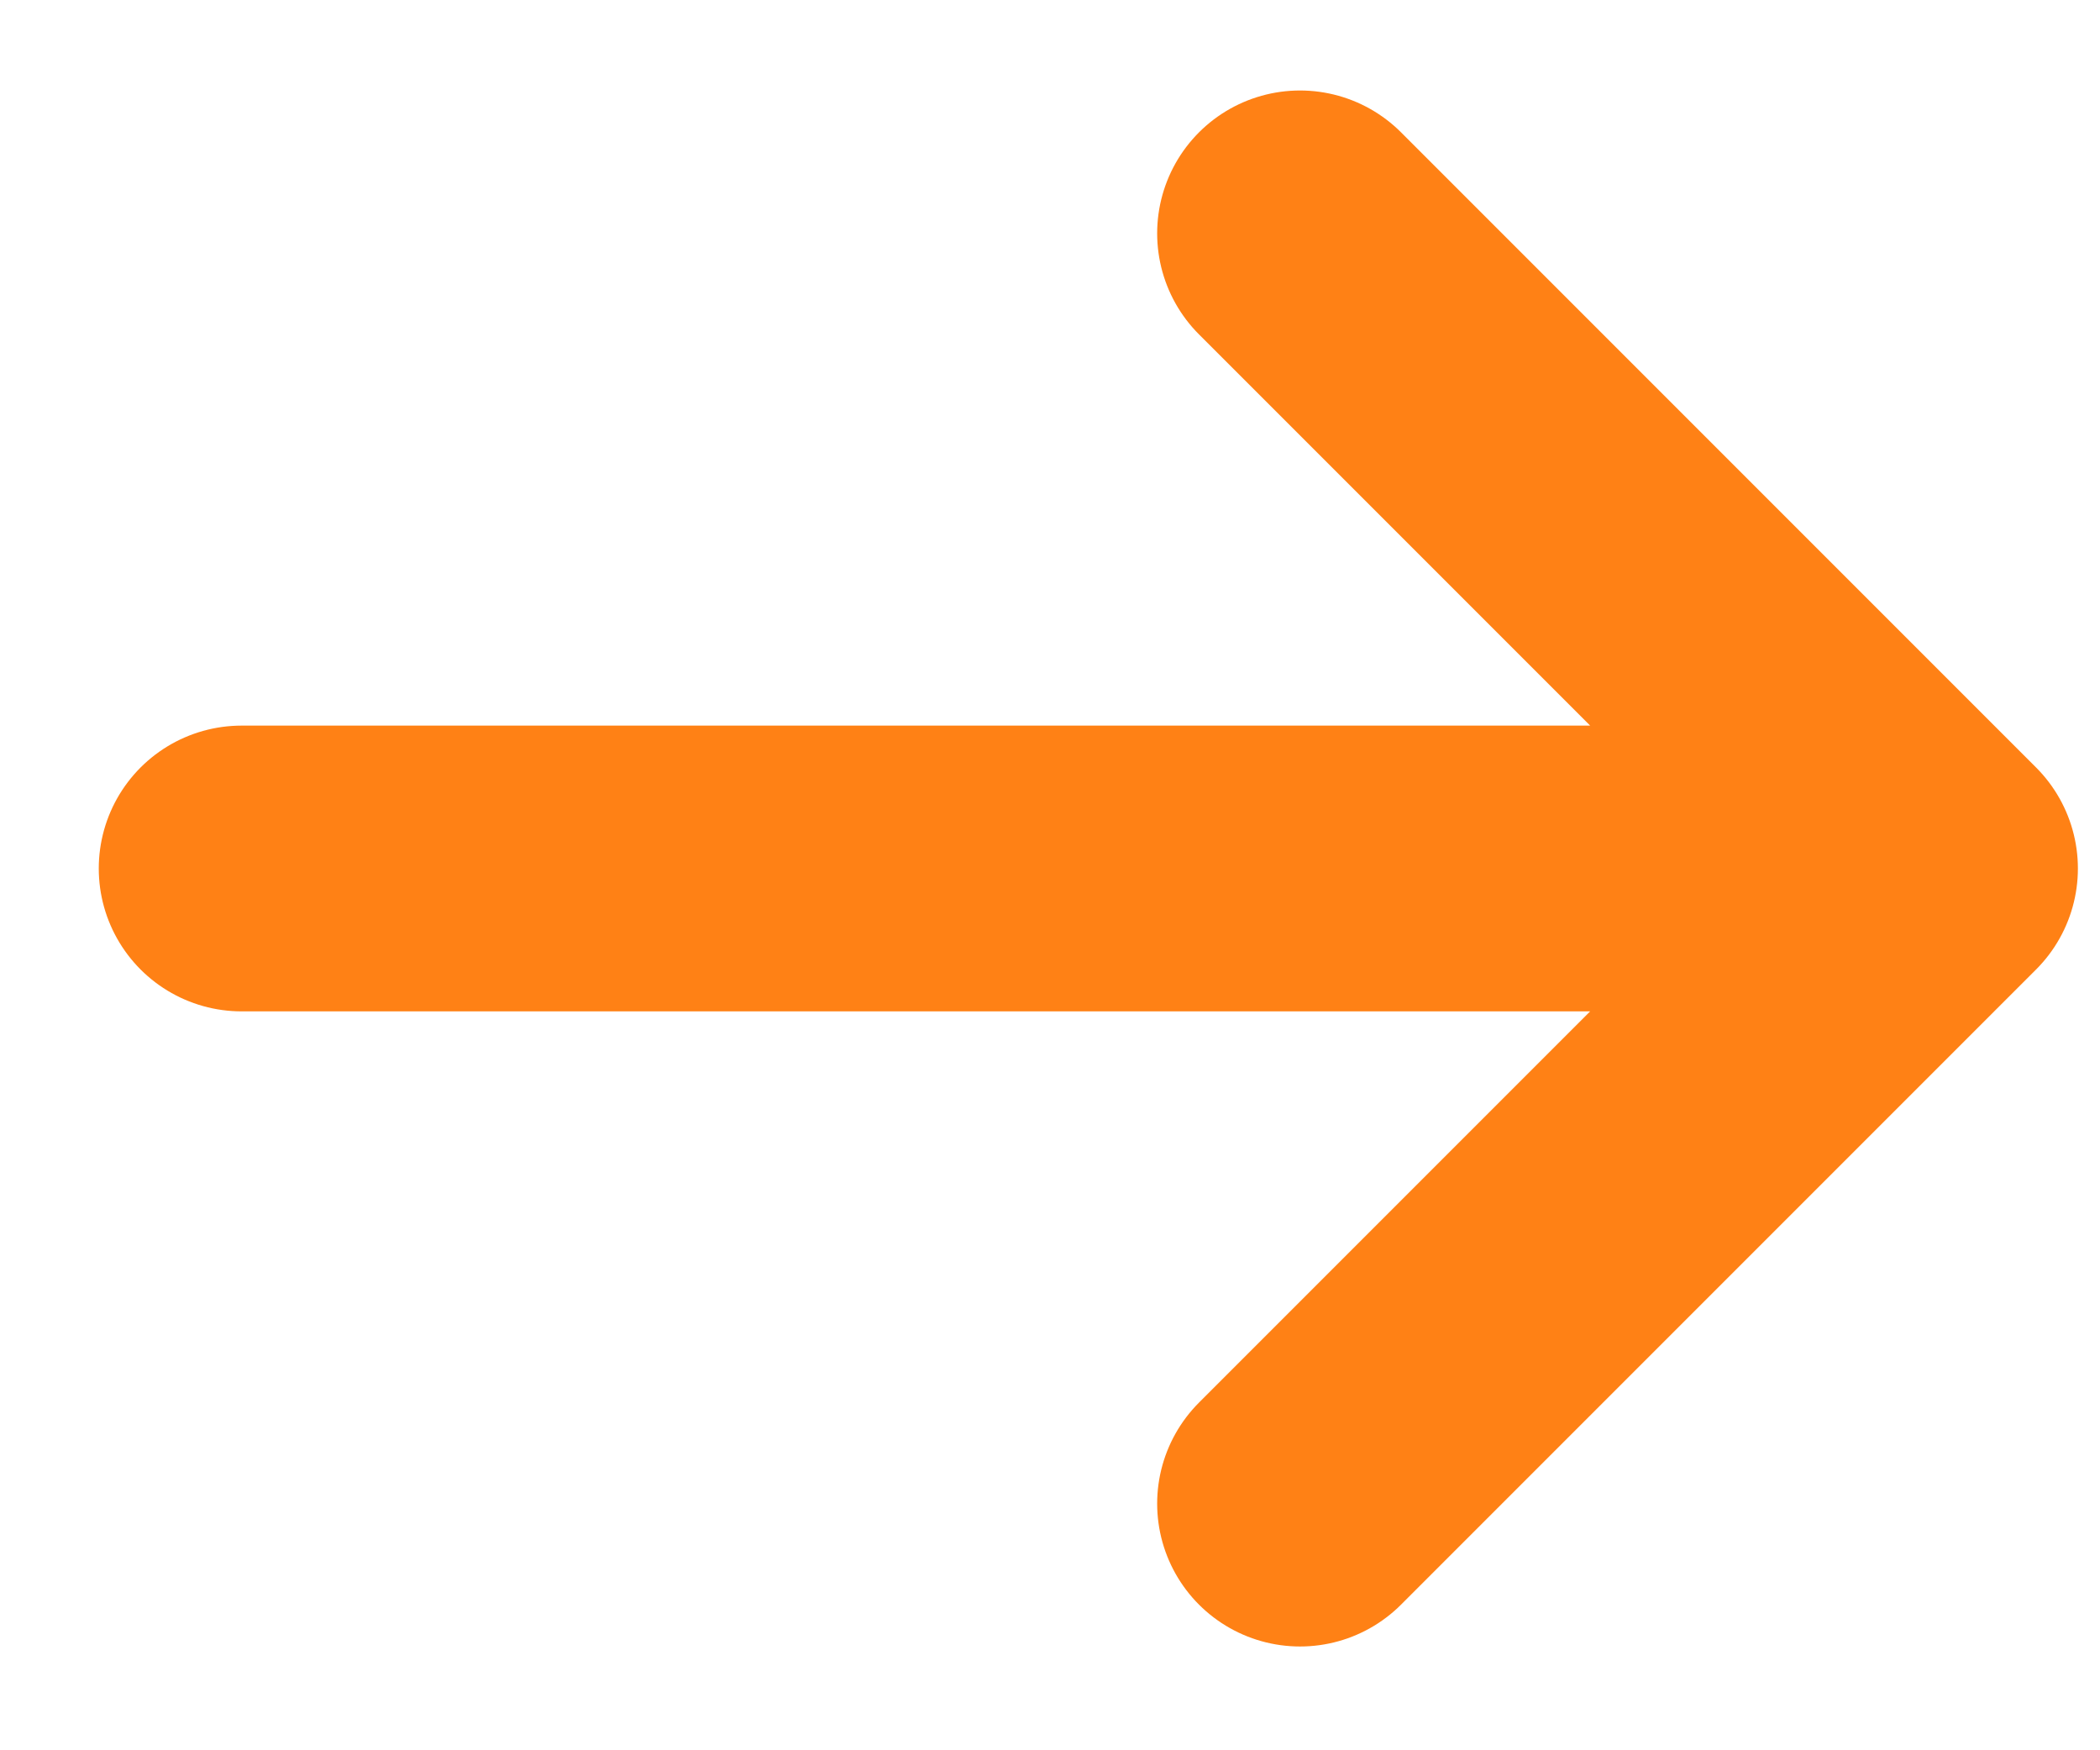 <svg width="18" height="15" viewBox="0 0 18 15" fill="none" xmlns="http://www.w3.org/2000/svg">
<path d="M11.143 12.886L16.586 7.443M16.586 7.443L11.143 2M16.586 7.443H2.071" stroke="#FF8115" stroke-width="2.449" stroke-linecap="round" stroke-linejoin="round"/>
</svg>
